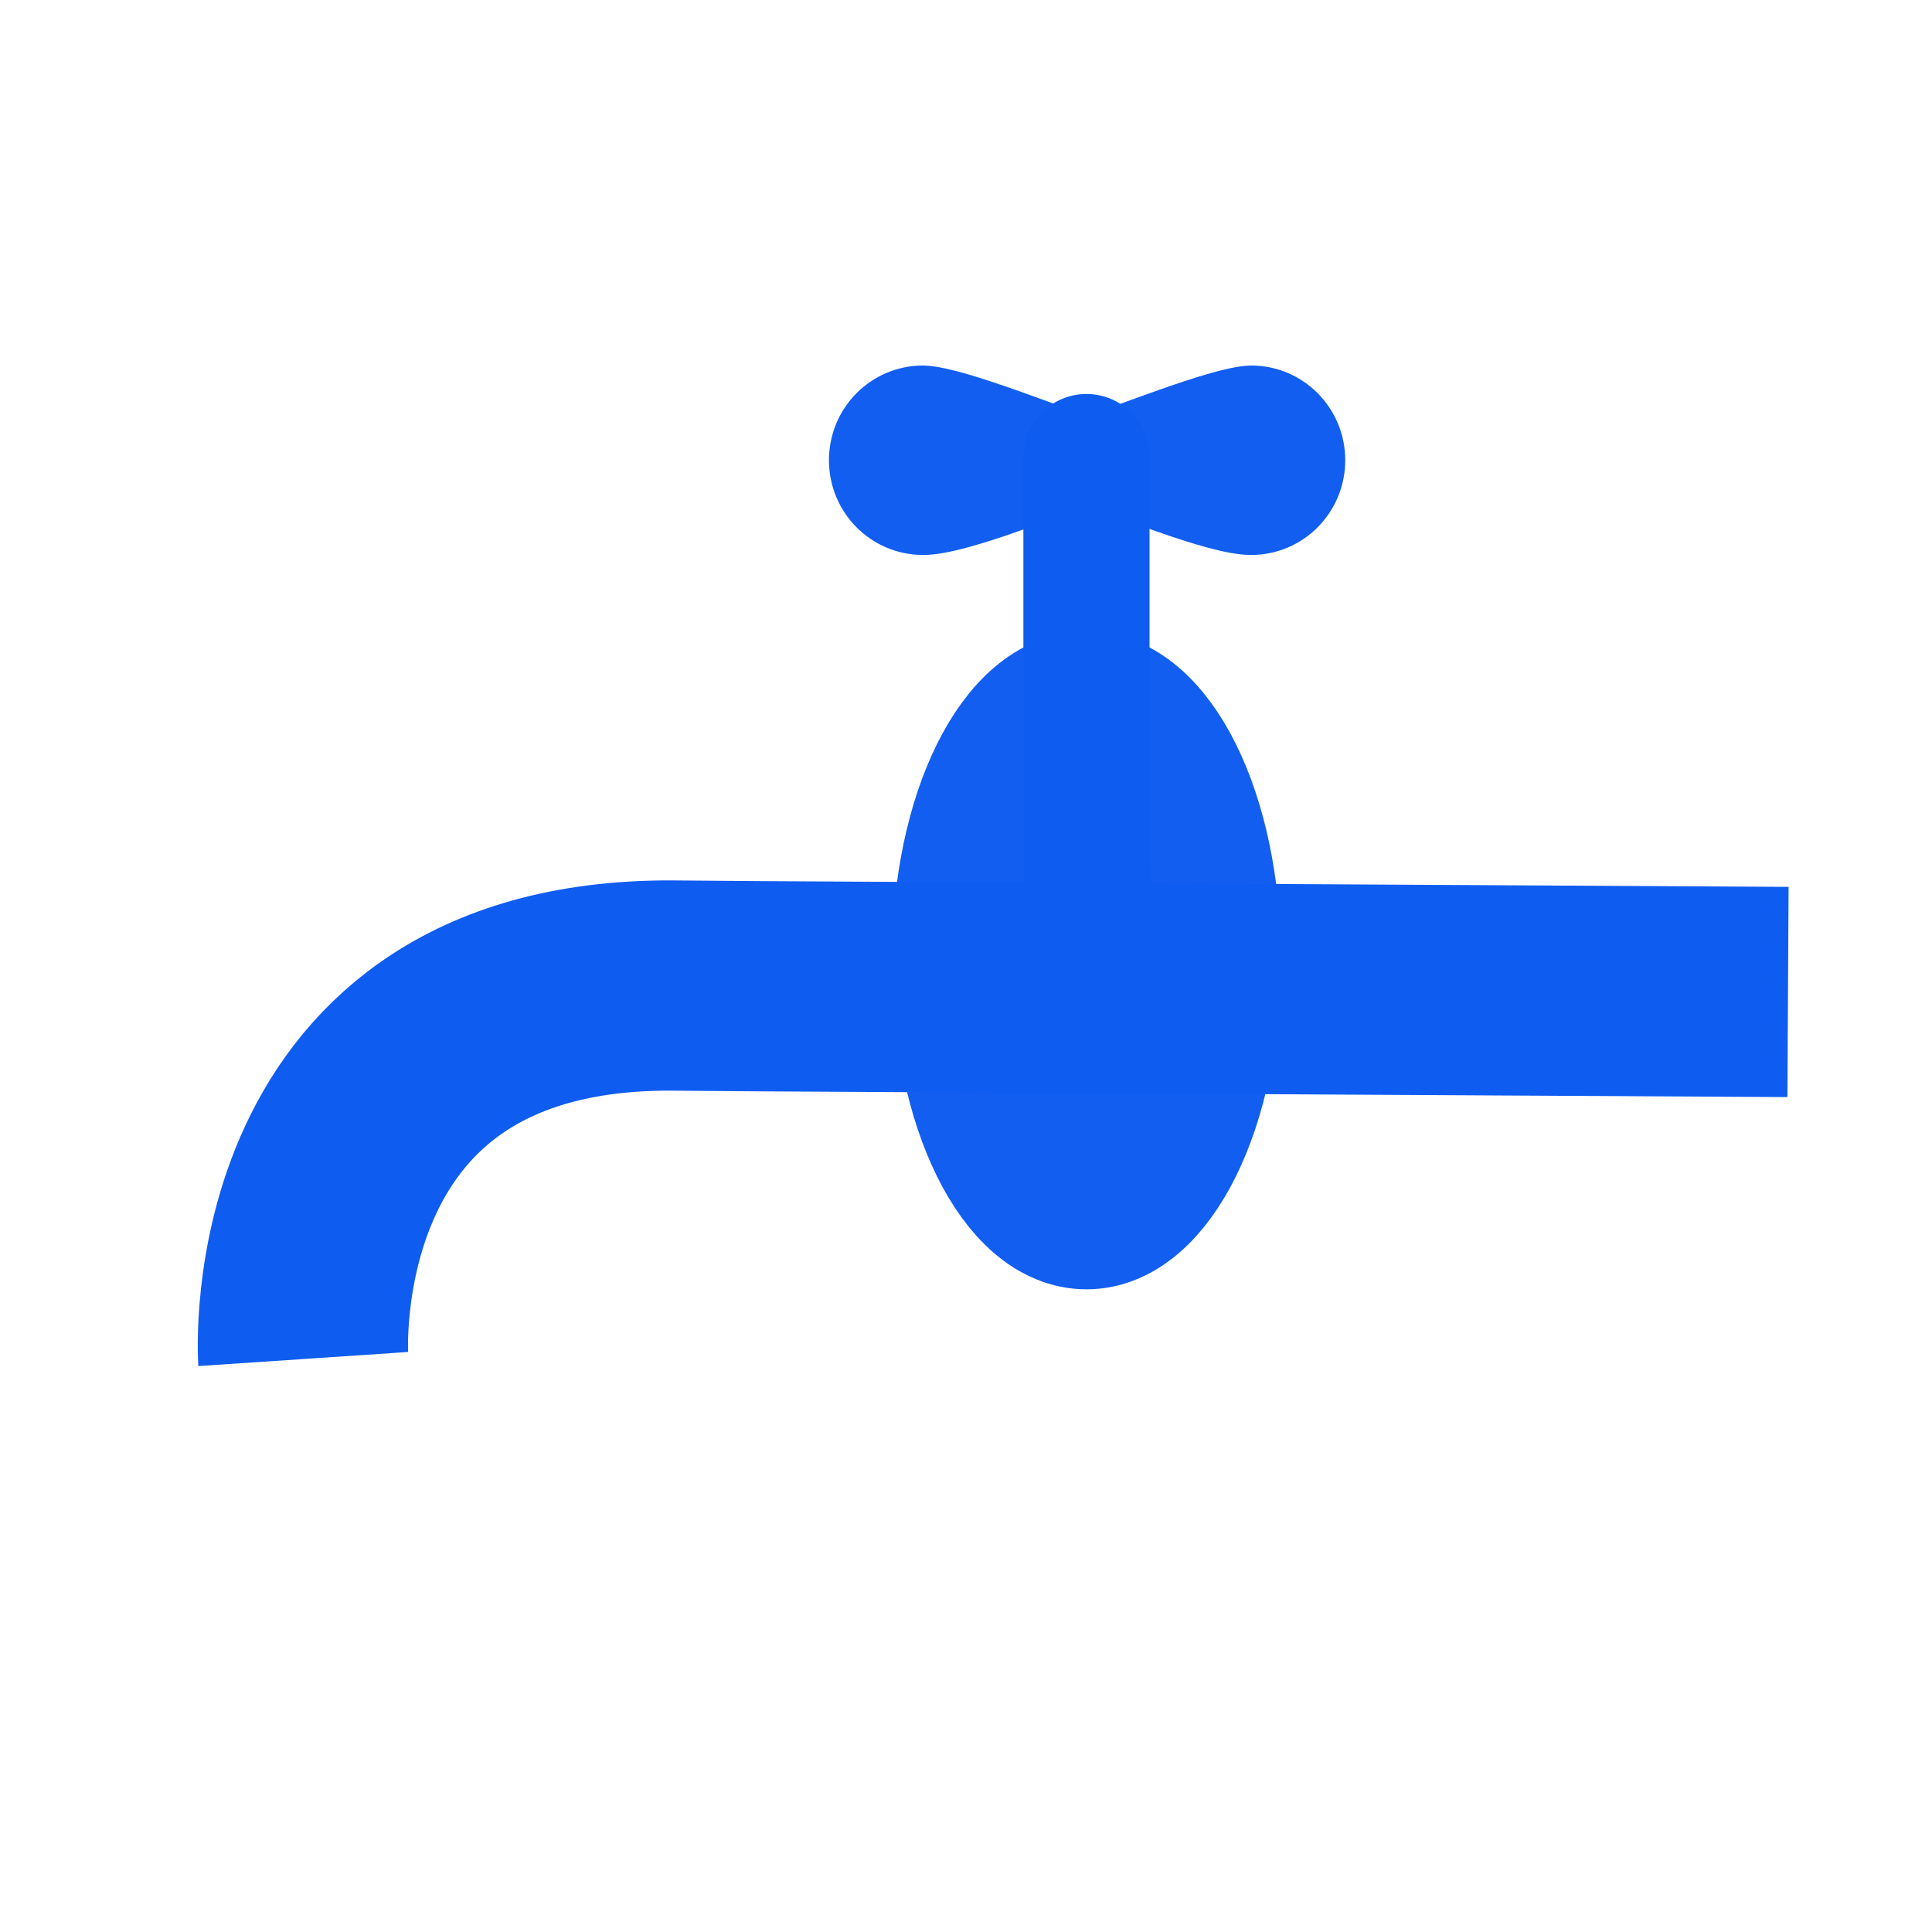 <?xml version="1.0" encoding="UTF-8"?>
<svg xmlns="http://www.w3.org/2000/svg" xmlns:xlink="http://www.w3.org/1999/xlink" width="12" height="12" viewBox="0 0 12 12" version="1.1">
<defs>
<filter id="alpha" filterUnits="objectBoundingBox" x="0%" y="0%" width="100%" height="100%">
  <feColorMatrix type="matrix" in="SourceGraphic" values="0 0 0 0 1 0 0 0 0 1 0 0 0 0 1 0 0 0 1 0"/>
</filter>
<mask id="mask0">
  <g filter="url(#alpha)">
<rect x="0" y="0" width="12" height="12" style="fill:rgb(0%,0%,0%);fill-opacity:0.985;stroke:none;"/>
  </g>
</mask>
<clipPath id="clip1">
  <rect x="0" y="0" width="12" height="12"/>
</clipPath>
<g id="surface5" clip-path="url(#clip1)">
<path style="fill-rule:nonzero;fill:rgb(5.882%,36.078%,94.118%);fill-opacity:1;stroke-width:18.653;stroke-linecap:round;stroke-linejoin:round;stroke:rgb(5.882%,36.078%,94.118%);stroke-opacity:1;stroke-miterlimit:4;" d="M 330.592 136.126 C 310.579 143.678 283.392 154.818 273.008 154.818 C 262.812 154.818 254.505 146.51 254.505 136.126 C 254.505 125.742 262.812 117.435 273.008 117.435 C 282.826 117.812 311.146 129.518 330.592 136.126 Z M 330.592 136.126 " transform="matrix(0.021,0,0,0.021,0,0)"/>
</g>
<mask id="mask1">
  <g filter="url(#alpha)">
<rect x="0" y="0" width="12" height="12" style="fill:rgb(0%,0%,0%);fill-opacity:0.985;stroke:none;"/>
  </g>
</mask>
<clipPath id="clip2">
  <rect x="0" y="0" width="12" height="12"/>
</clipPath>
<g id="surface8" clip-path="url(#clip2)">
<path style="fill-rule:nonzero;fill:rgb(5.882%,36.078%,94.118%);fill-opacity:1;stroke-width:18.653;stroke-linecap:round;stroke-linejoin:round;stroke:rgb(5.882%,36.078%,94.118%);stroke-opacity:1;stroke-miterlimit:4;" d="M 312.656 136.126 C 332.48 143.678 359.857 154.818 370.052 154.818 C 380.247 154.818 388.555 146.51 388.555 136.126 C 388.555 125.742 380.247 117.435 370.052 117.435 C 360.423 117.812 331.914 129.518 312.656 136.126 Z M 312.656 136.126 " transform="matrix(0.021,0,0,0.021,0,0)"/>
</g>
<mask id="mask2">
  <g filter="url(#alpha)">
<rect x="0" y="0" width="12" height="12" style="fill:rgb(0%,0%,0%);fill-opacity:0.985;stroke:none;"/>
  </g>
</mask>
<clipPath id="clip3">
  <rect x="0" y="0" width="12" height="12"/>
</clipPath>
<g id="surface11" clip-path="url(#clip3)">
<path style="fill-rule:nonzero;fill:rgb(5.882%,36.078%,94.118%);fill-opacity:1;stroke-width:37.307;stroke-linecap:round;stroke-linejoin:round;stroke:rgb(5.882%,36.078%,94.118%);stroke-opacity:1;stroke-miterlimit:4;" d="M 321.341 362.689 C 342.865 362.689 360.234 327.383 360.234 283.958 C 360.234 240.534 342.865 205.417 321.341 205.417 C 299.818 205.417 282.448 240.534 282.448 283.958 C 282.448 327.383 299.818 362.689 321.341 362.689 Z M 321.341 362.689 " transform="matrix(0.021,0,0,0.021,0,0)"/>
</g>
</defs>
<g id="surface1">
<use xlink:href="#surface5" mask="url(#mask0)"/>
<use xlink:href="#surface8" mask="url(#mask1)"/>
<path style="fill:none;stroke-width:37.307;stroke-linecap:round;stroke-linejoin:miter;stroke:rgb(5.882%,36.078%,94.118%);stroke-opacity:1;stroke-miterlimit:4;" d="M 321.341 135.182 L 321.341 249.408 L 322.663 293.776 " transform="matrix(0.021,0,0,0.021,0,0)"/>
<use xlink:href="#surface11" mask="url(#mask2)"/>
<path style="fill:none;stroke-width:62.178;stroke-linecap:butt;stroke-linejoin:miter;stroke:rgb(5.882%,36.078%,94.118%);stroke-opacity:1;stroke-miterlimit:4;" d="M 528.835 293.398 L 224.863 291.699 L 200.885 291.51 C 82.129 289.622 89.681 401.96 89.681 401.96 " transform="matrix(0.021,0,0,0.021,0,0)"/>
</g>
</svg>
